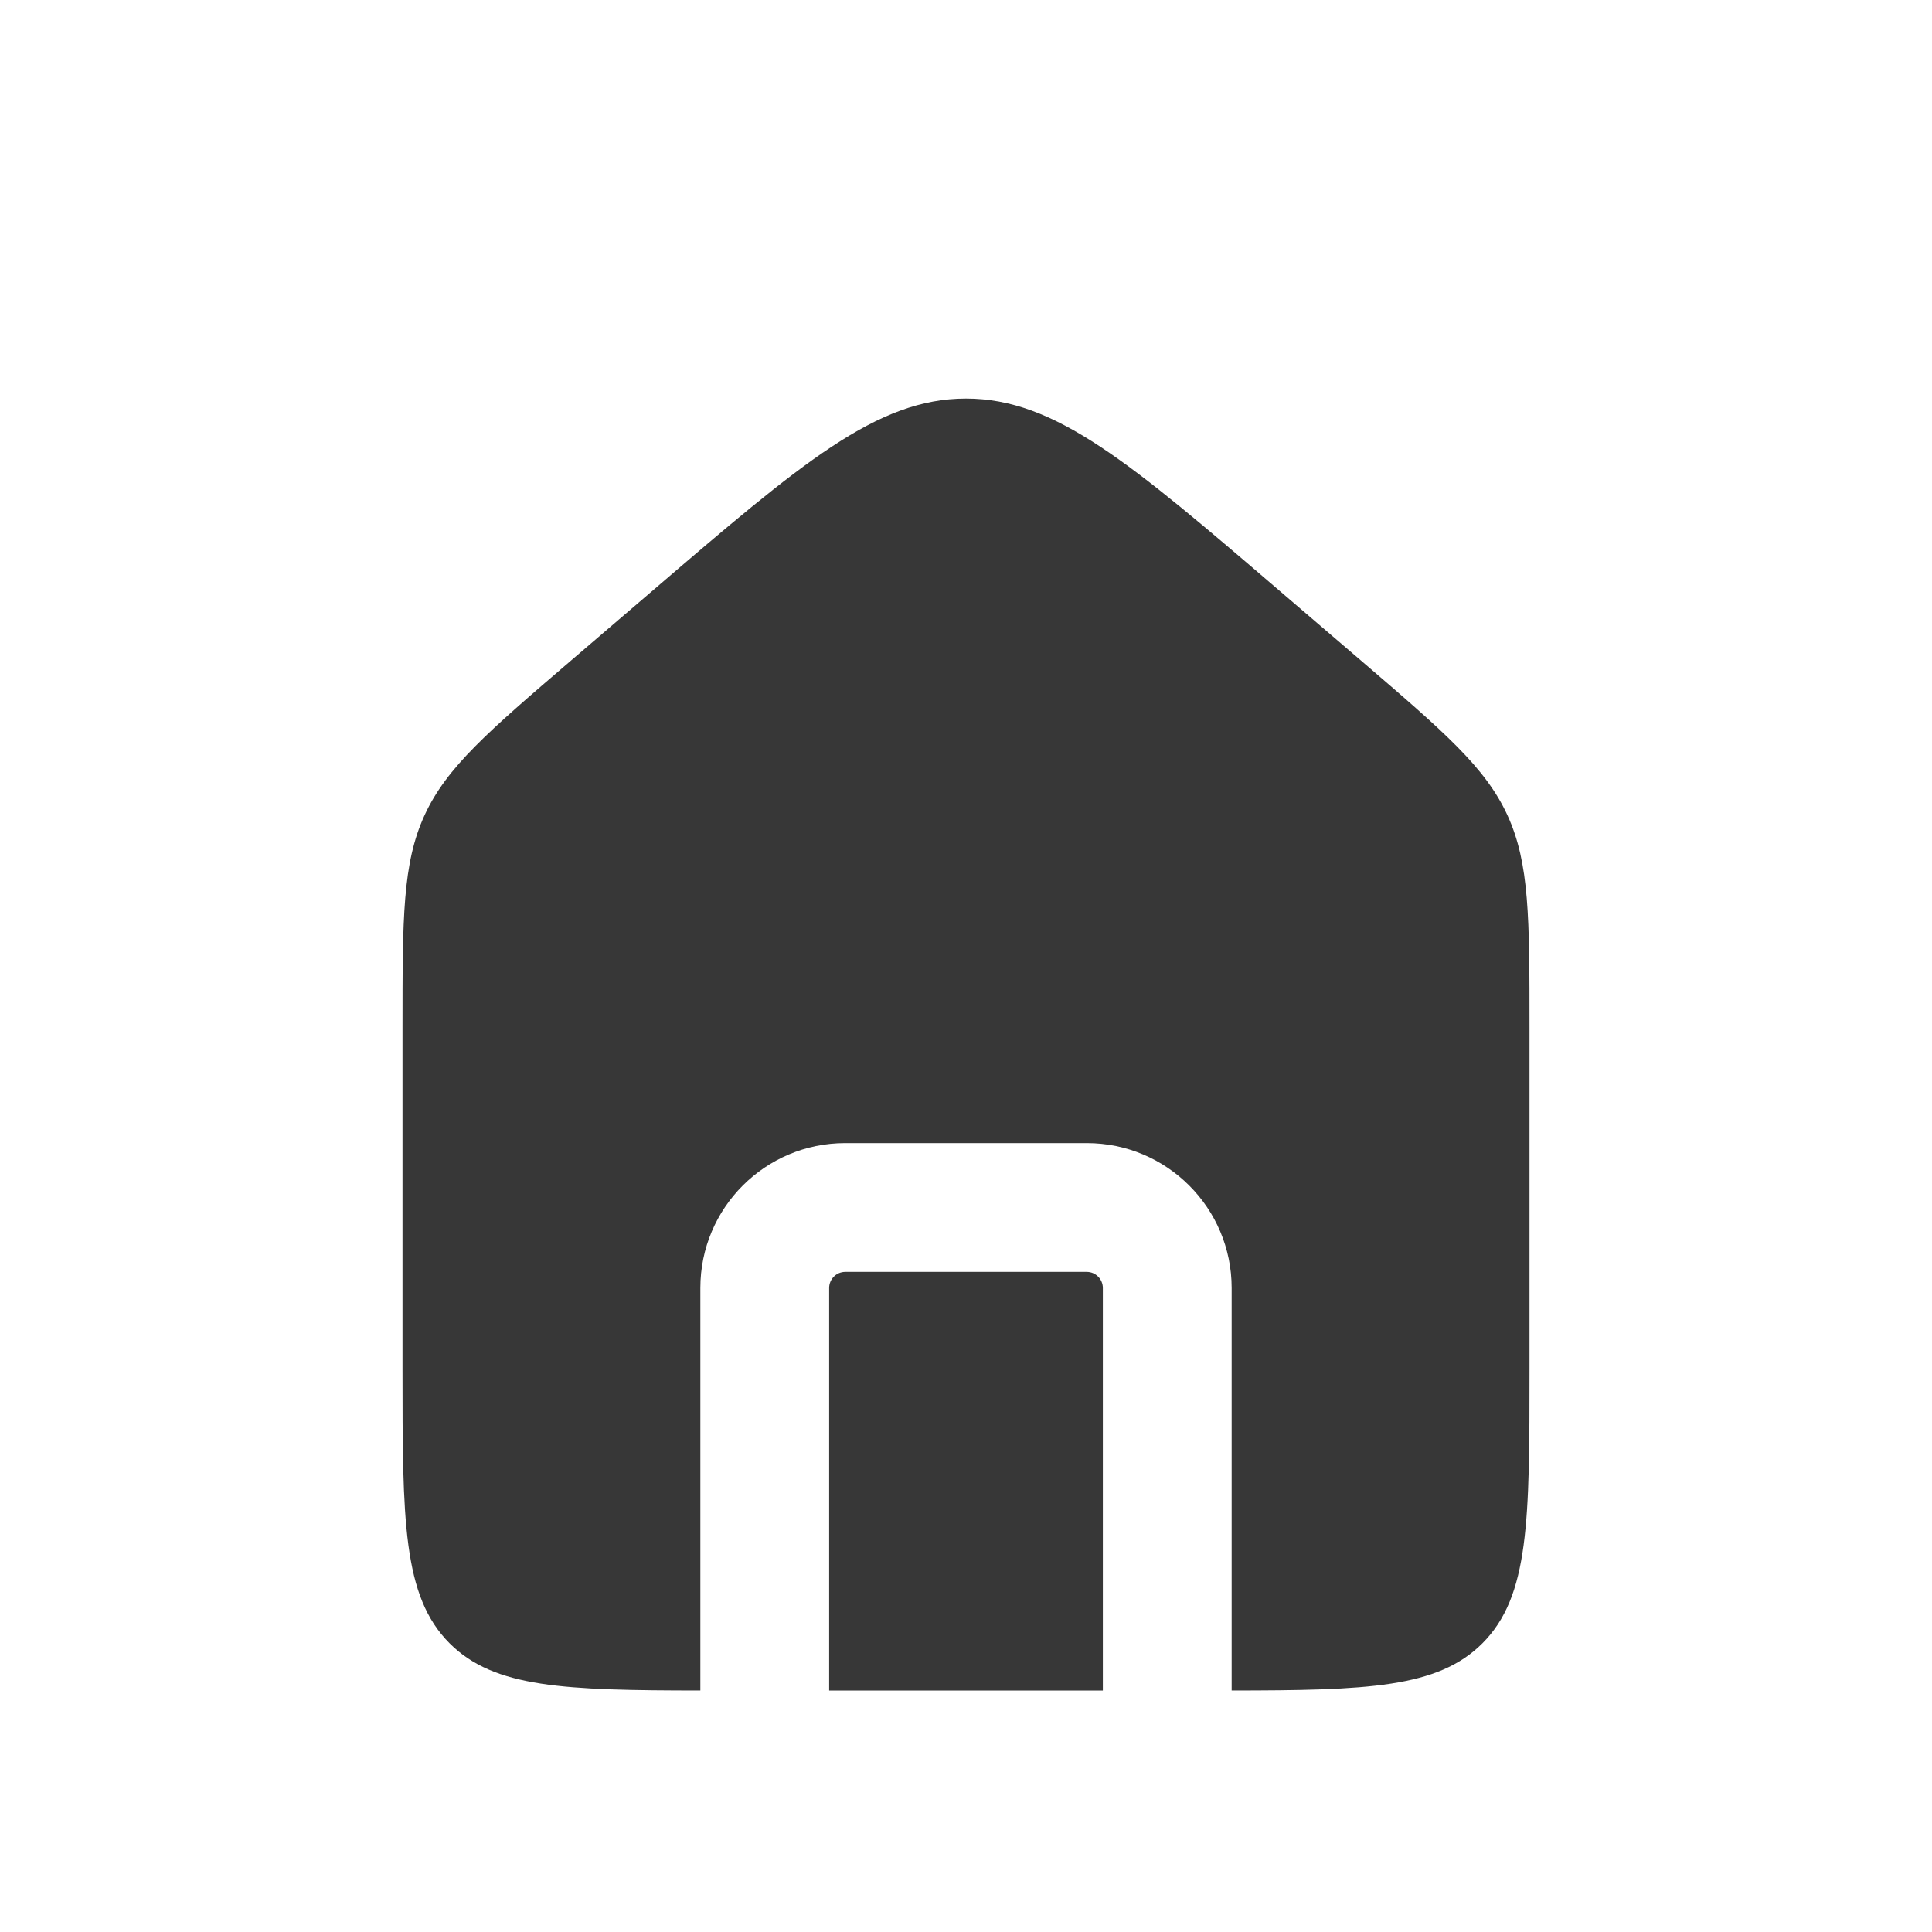 <svg width="30" height="30" viewBox="0 0 30 30" fill="none" xmlns="http://www.w3.org/2000/svg">
<path fill-rule="evenodd" clip-rule="evenodd" d="M6.593 12.658C6.25 13.404 6.25 14.252 6.25 15.949V21.25C6.25 23.607 6.25 24.785 6.982 25.518C7.675 26.21 8.766 26.248 10.875 26.25V20C10.875 18.757 11.882 17.75 13.125 17.75H16.875C18.118 17.75 19.125 18.757 19.125 20V26.25C21.234 26.248 22.325 26.21 23.018 25.518C23.75 24.785 23.75 23.607 23.75 21.25V15.949C23.75 14.252 23.75 13.404 23.407 12.658C23.064 11.912 22.419 11.36 21.131 10.255L19.881 9.184C17.552 7.187 16.387 6.189 15 6.189C13.613 6.189 12.448 7.187 10.119 9.184L8.869 10.255C7.58 11.36 6.936 11.912 6.593 12.658ZM17.125 26.25V20C17.125 19.862 17.013 19.75 16.875 19.75H13.125C12.987 19.75 12.875 19.862 12.875 20V26.25H17.125Z" fill="#373737"/>
</svg>

